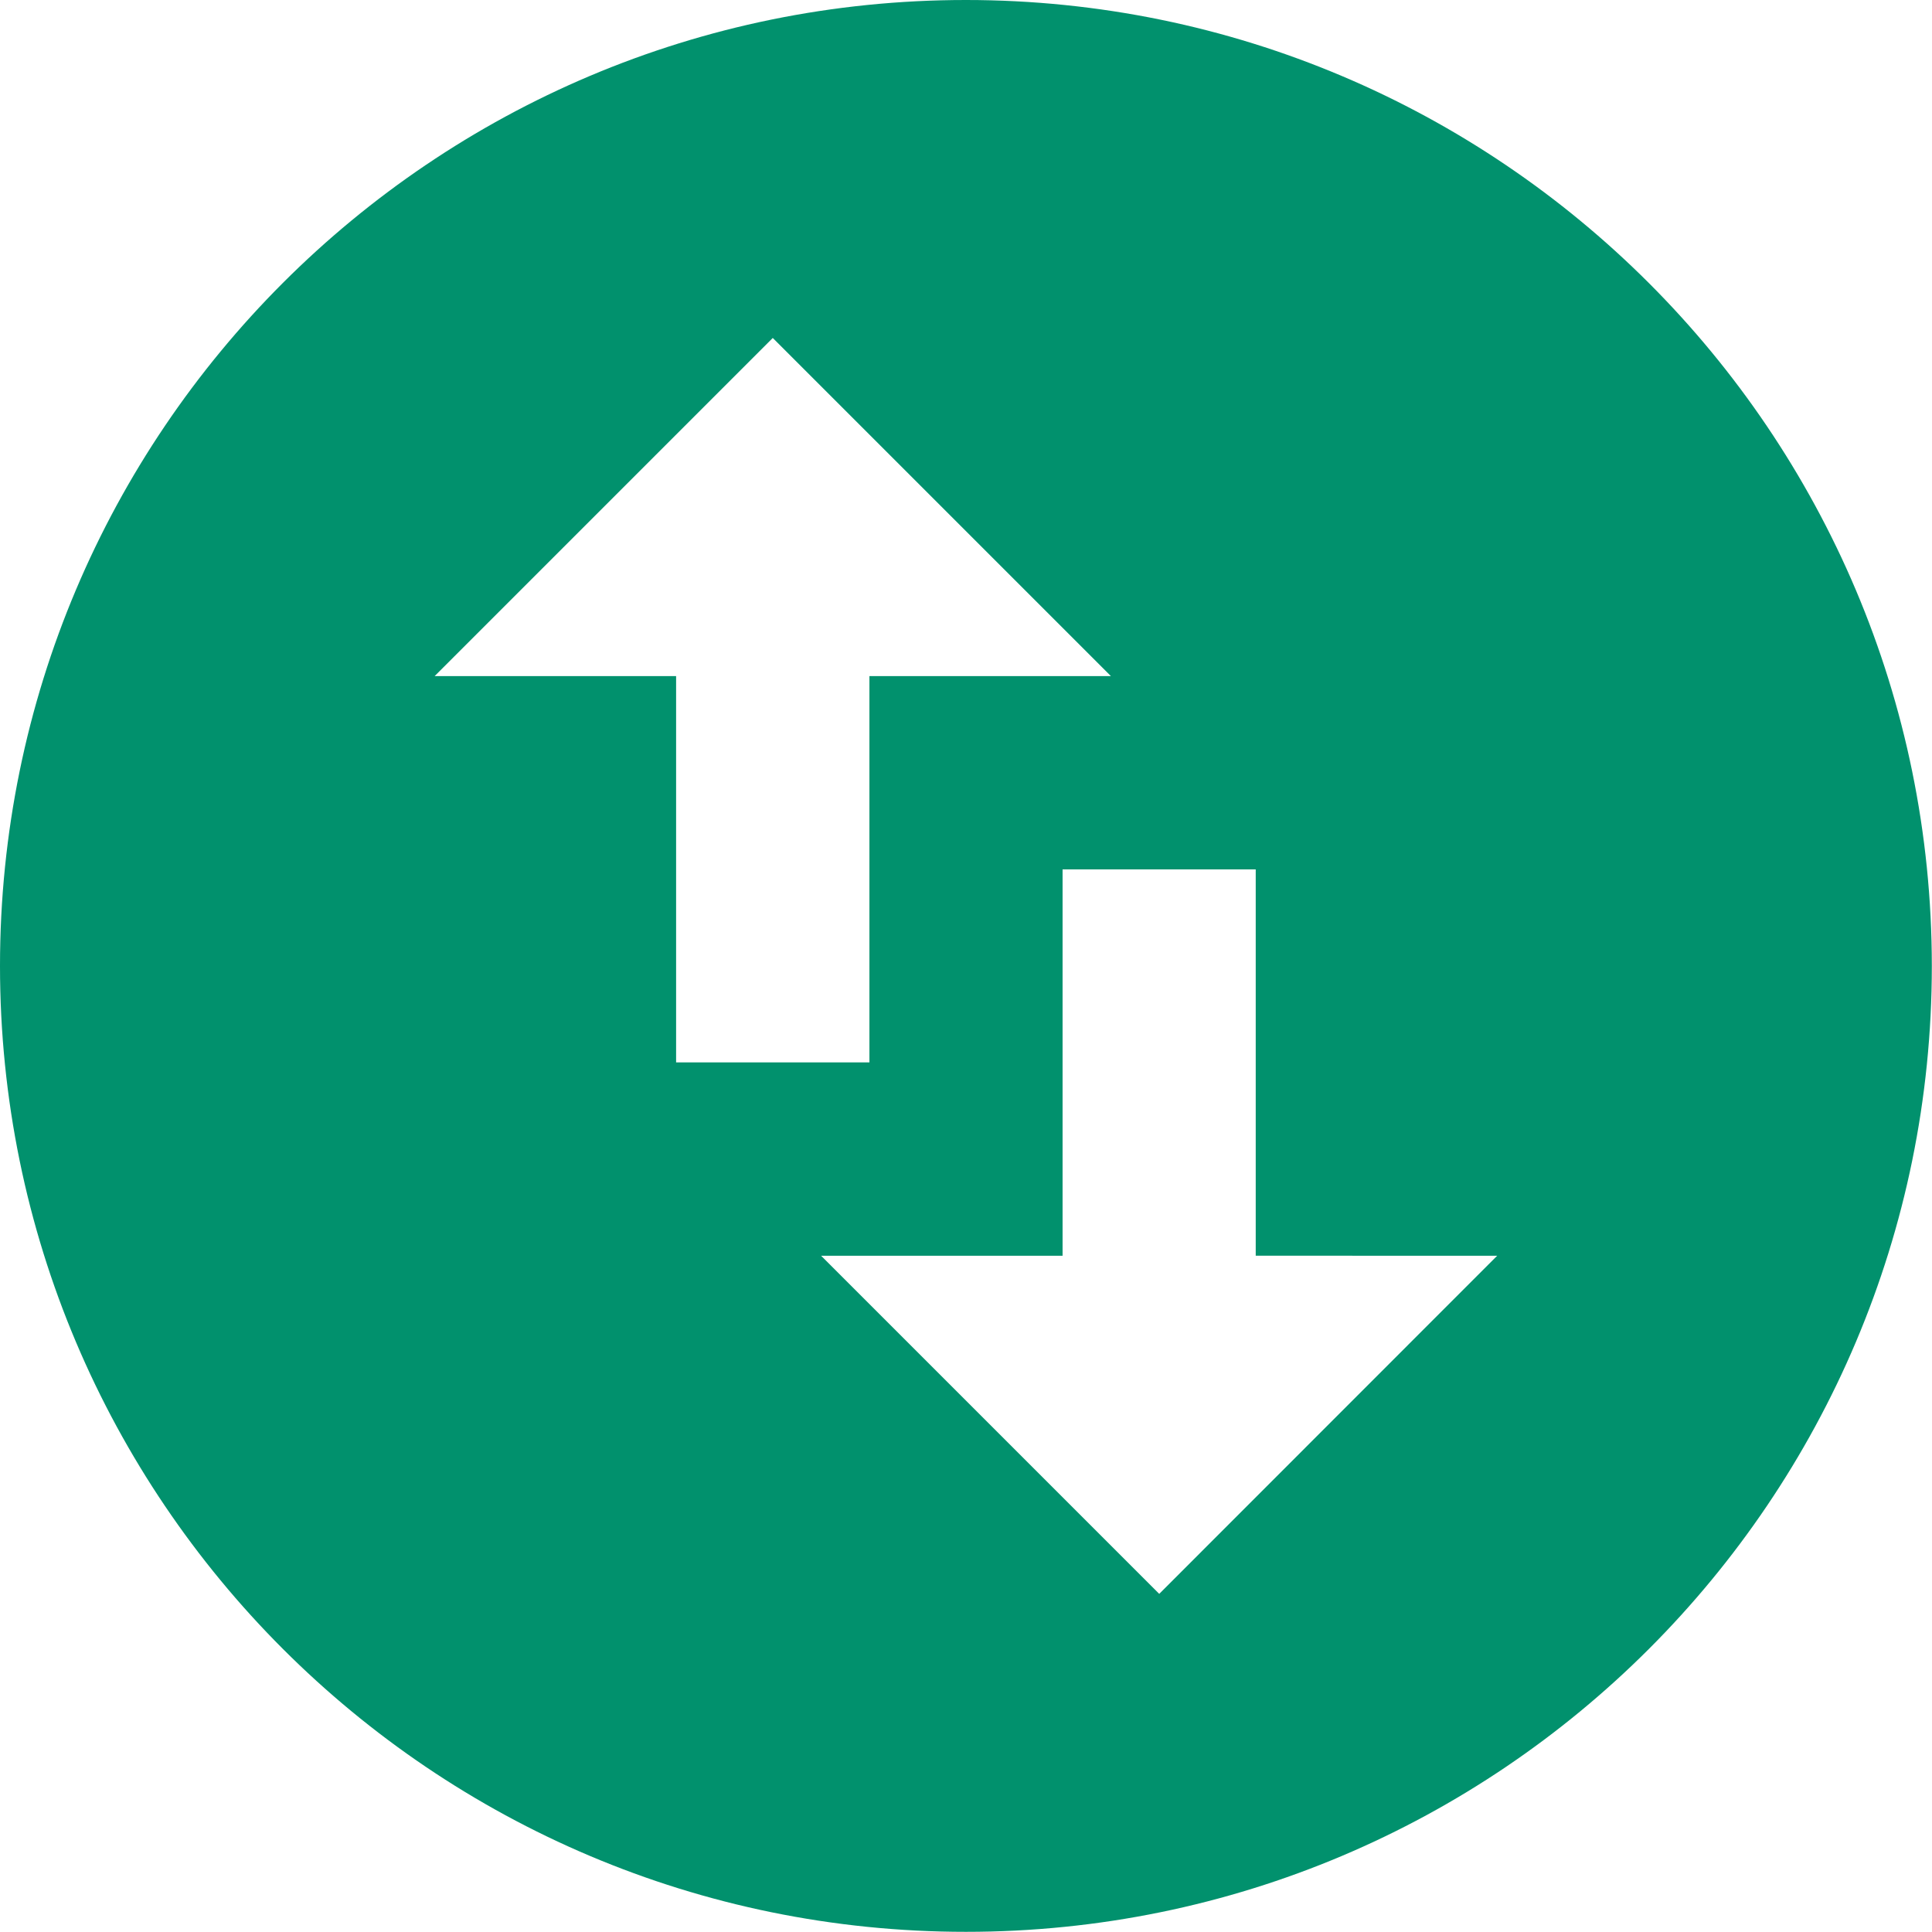 <?xml version="1.0" encoding="utf-8"?>
<!-- Generator: Adobe Illustrator 24.1.0, SVG Export Plug-In . SVG Version: 6.00 Build 0)  -->
<svg version="1.1" id="Layer_1" xmlns="http://www.w3.org/2000/svg" xmlns:xlink="http://www.w3.org/1999/xlink" x="0px" y="0px"
	 viewBox="0 0 114.33 114.33" style="enable-background:new 0 0 114.33 114.33;" xml:space="preserve">
<style type="text/css">
	.st0{fill:#01916d;}
</style>
<path id="Icon_material-swap-vertical-circle" class="st0" d="M57.16,0C25.59,0,0,25.59,0,57.16s25.59,57.16,57.16,57.16
	s57.16-25.59,57.16-57.16l0,0C114.31,25.6,88.73,0.01,57.16,0z M25.72,40.01l20.01-20.01l20.01,20.01H51.45v22.86H40.01V40.01H25.72
	z M88.6,74.31l-20,20.01L48.59,74.31h14.29V51.45h11.43v22.86H88.6z"/>
</svg>
